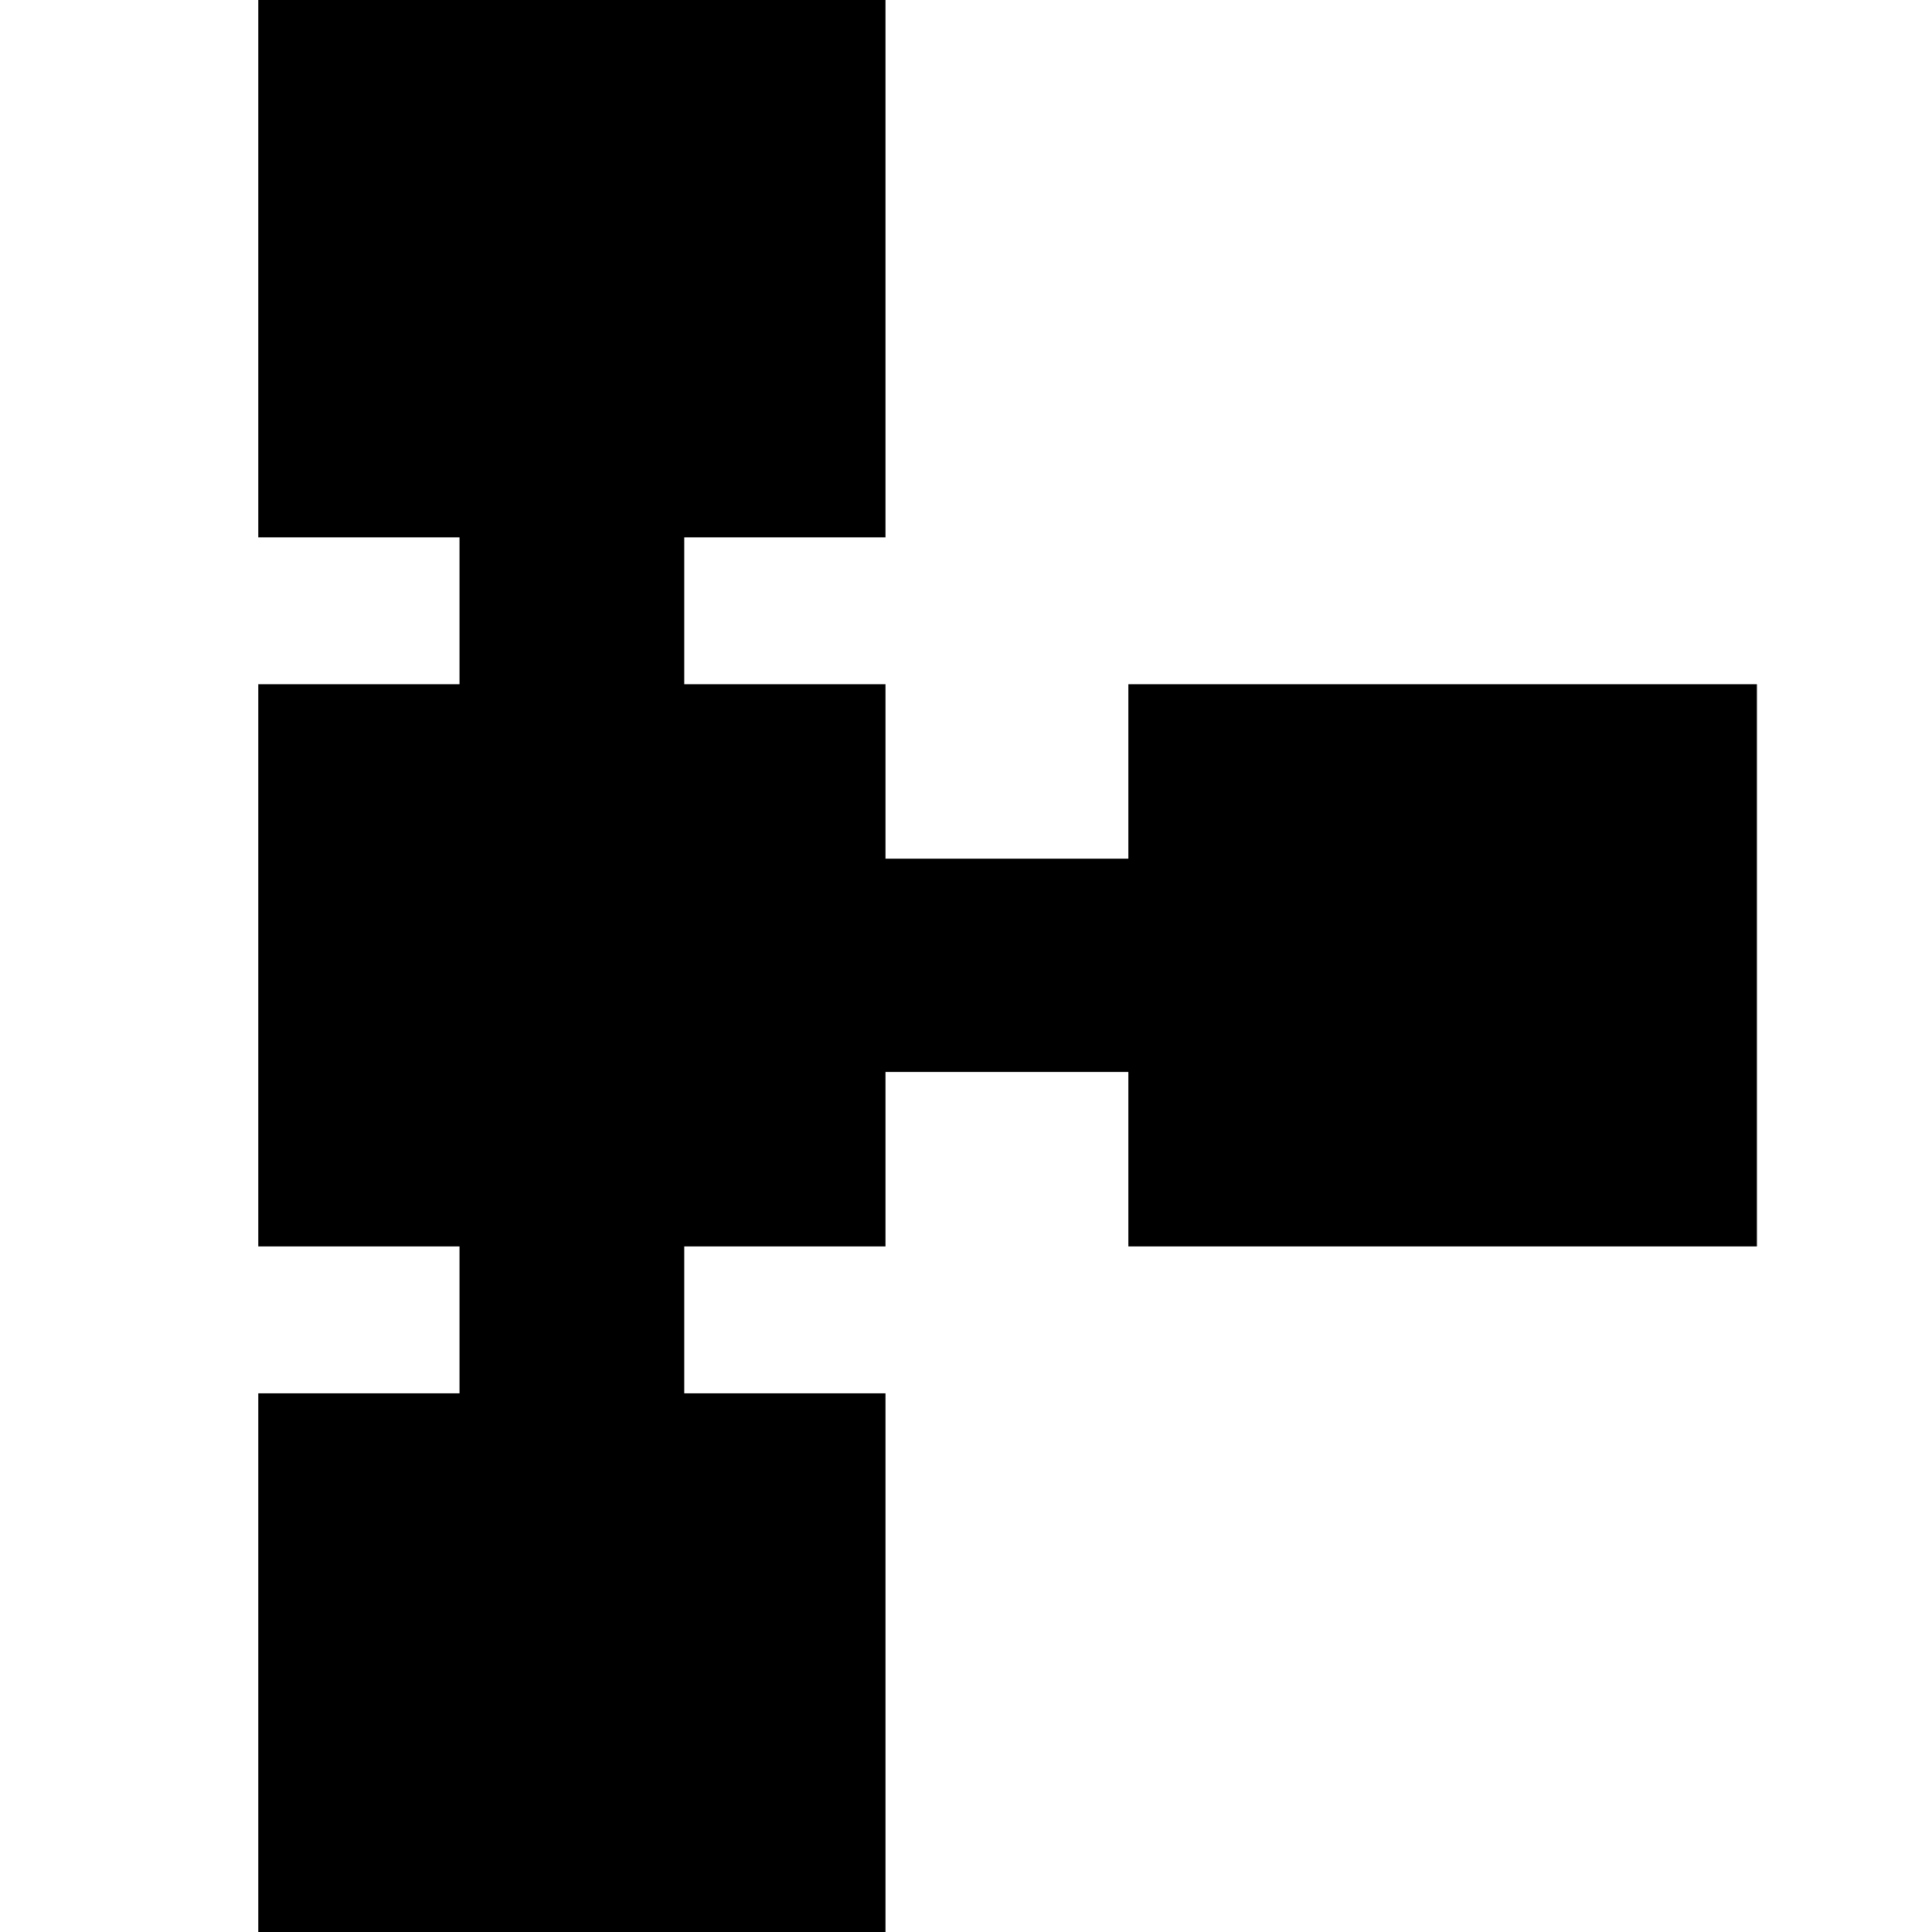 <svg xmlns="http://www.w3.org/2000/svg" height="40" viewBox="0 -960 960 960" width="40"><path d="M128.33 11.33v-279h100v-73h-100V-620h100v-73h-100v-279H440v279H340v73h100v86.67h120.67V-620H873v279.33H560.67v-86.66H440v86.66H340v73h100v279H128.33Z"/></svg>